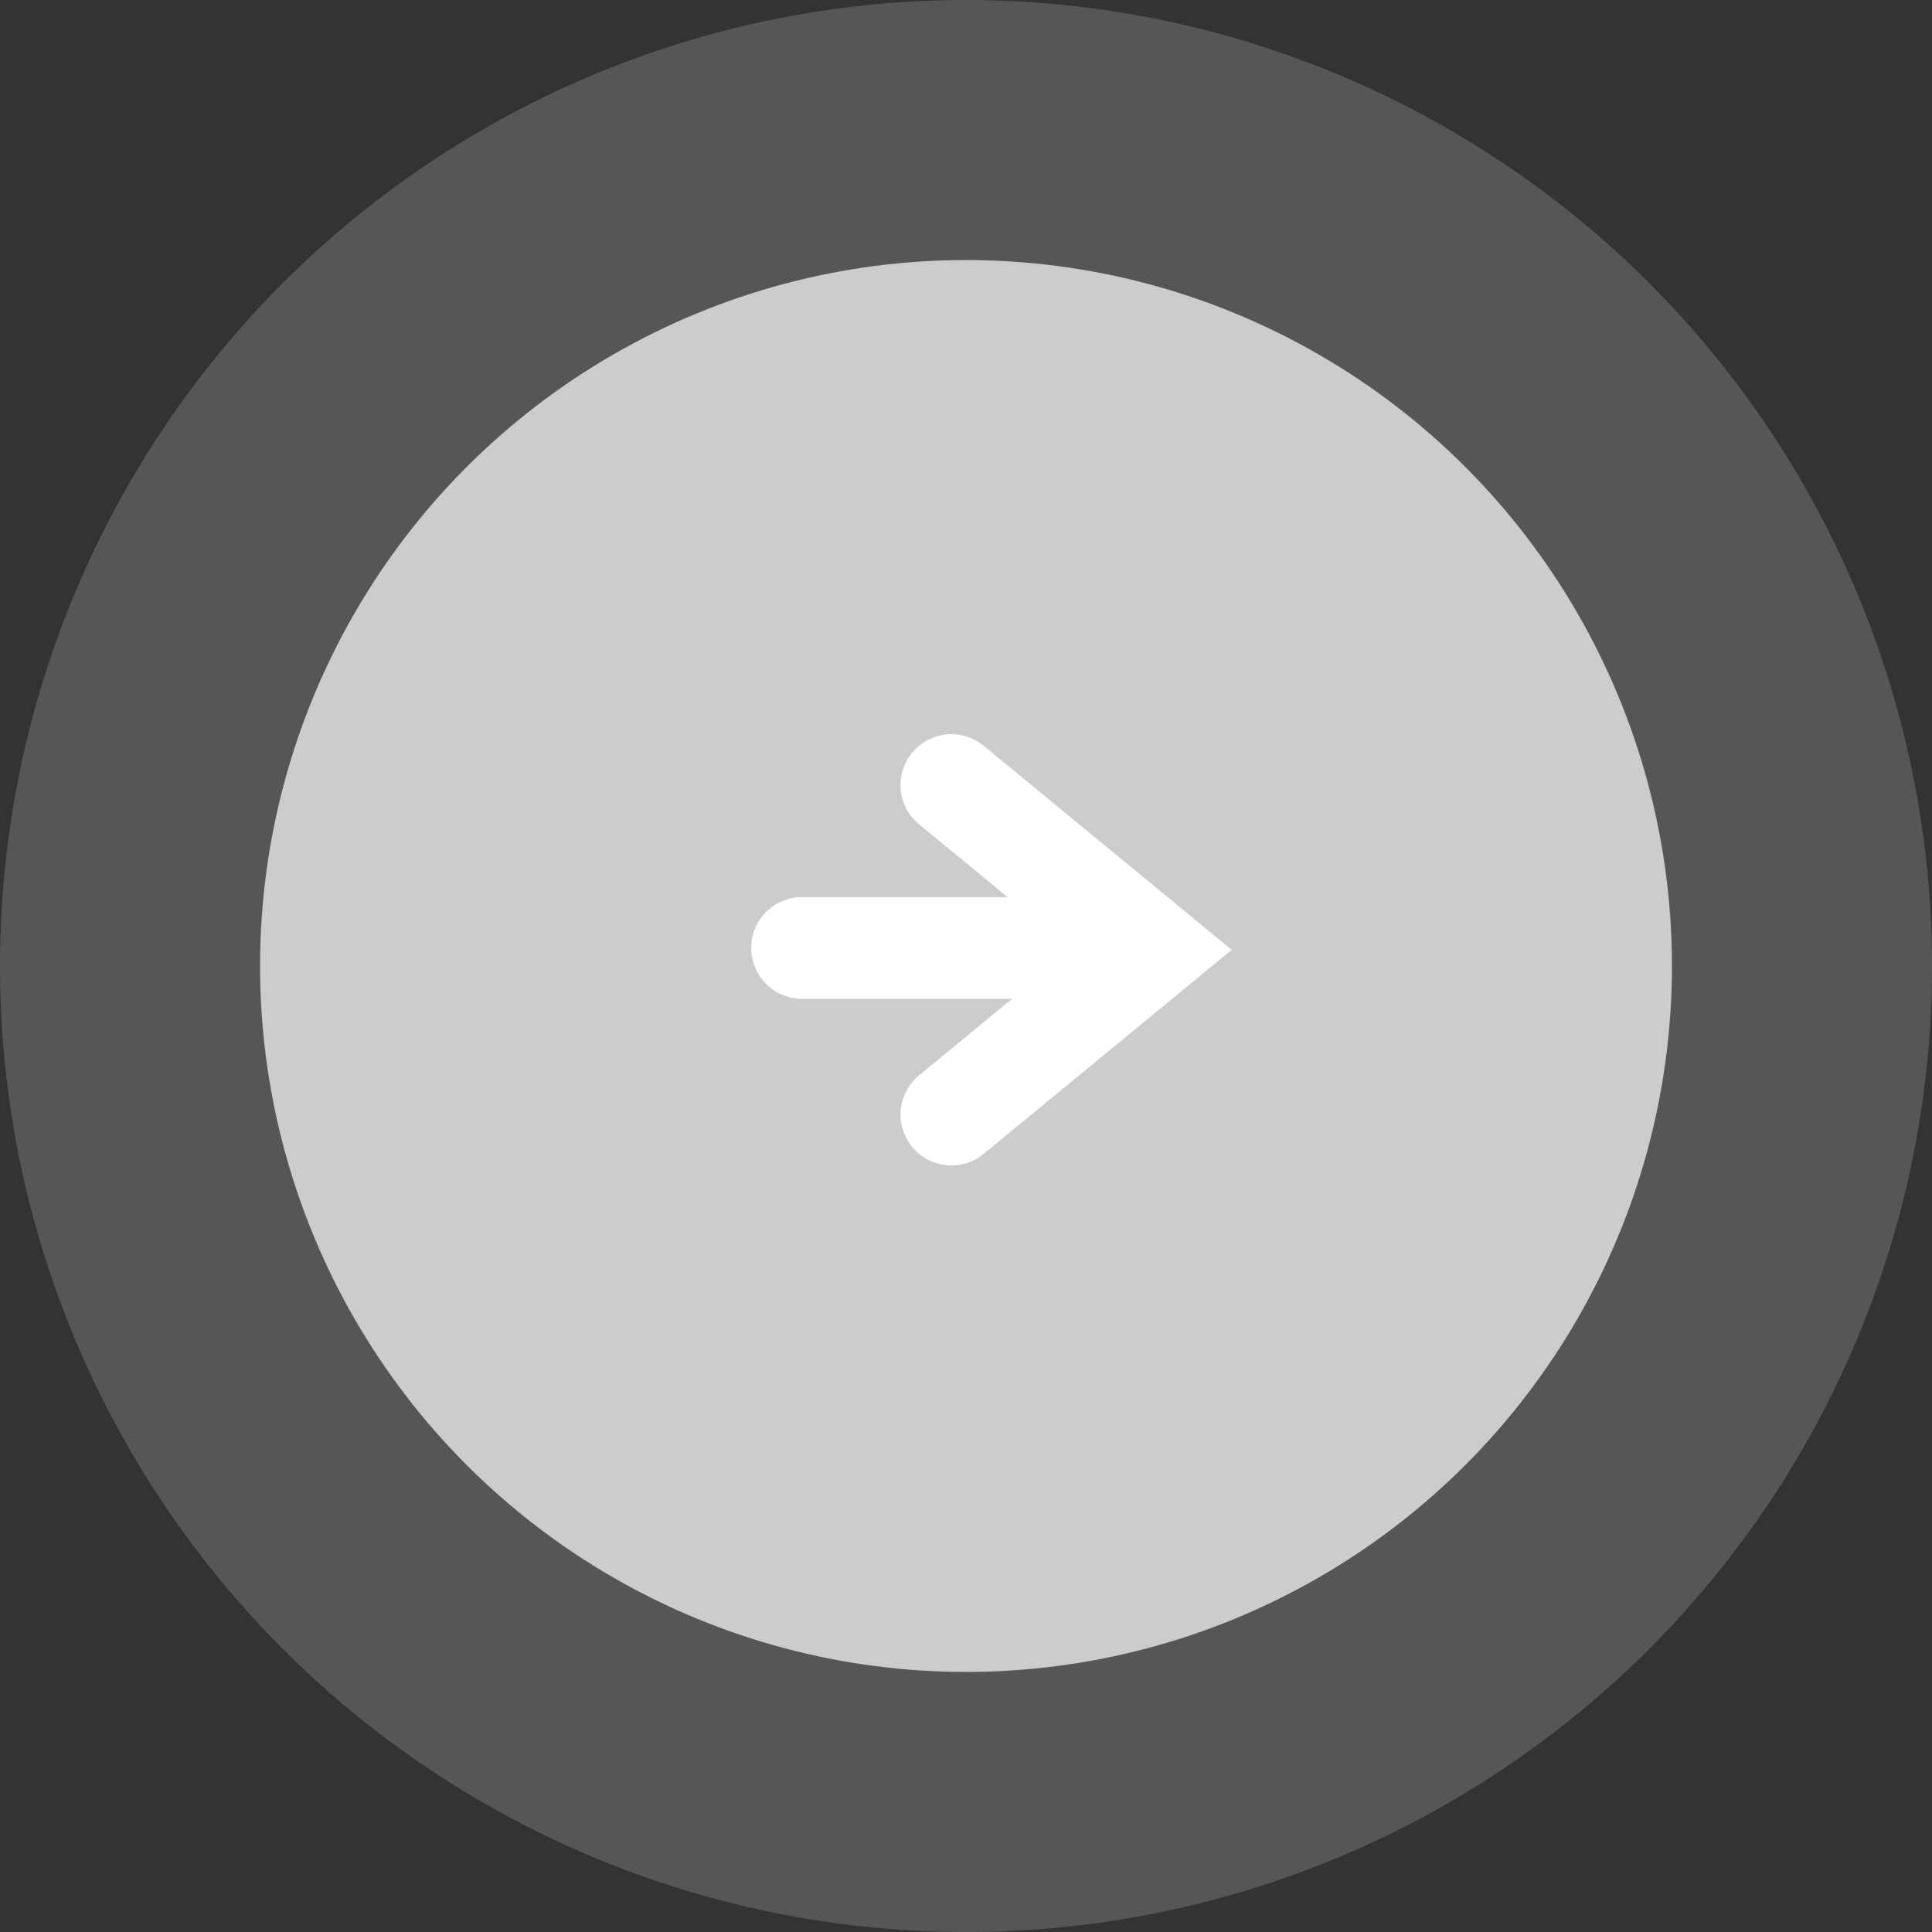 <svg xmlns="http://www.w3.org/2000/svg" width="38" height="38" viewBox="0 0 38 38">
	<rect x="0" y="0" width="38" height="38" fill="#333333" stroke="none"/>
	<g transform="translate(-1517 -1774)">
		<g transform="translate(1539.654 1795.923) rotate(180)">
			<circle data-name="Ellipse 3" cx="19" cy="19" r="19" transform="translate(-15.346 -16.077)" fill="#cdcdcd" opacity="0.23"/>
			<circle data-name="Ellipse 4" cx="13.885" cy="13.885" r="13.885" transform="translate(-10.231 -10.962)" fill="#ccc"/>
			<path data-name="Path 6" d="M391.1,1880.8l-3.94,3.241,3.94,3.241" transform="translate(-387.158 -1880.8)" fill="none" stroke="#fff" stroke-linecap="round" stroke-width="2"/>
			<line data-name="Line 8" x2="6.187" transform="translate(0.692 3.278)" fill="none" stroke="#fff" stroke-linecap="round" stroke-width="2"/>
		</g>
	</g>
</svg>
